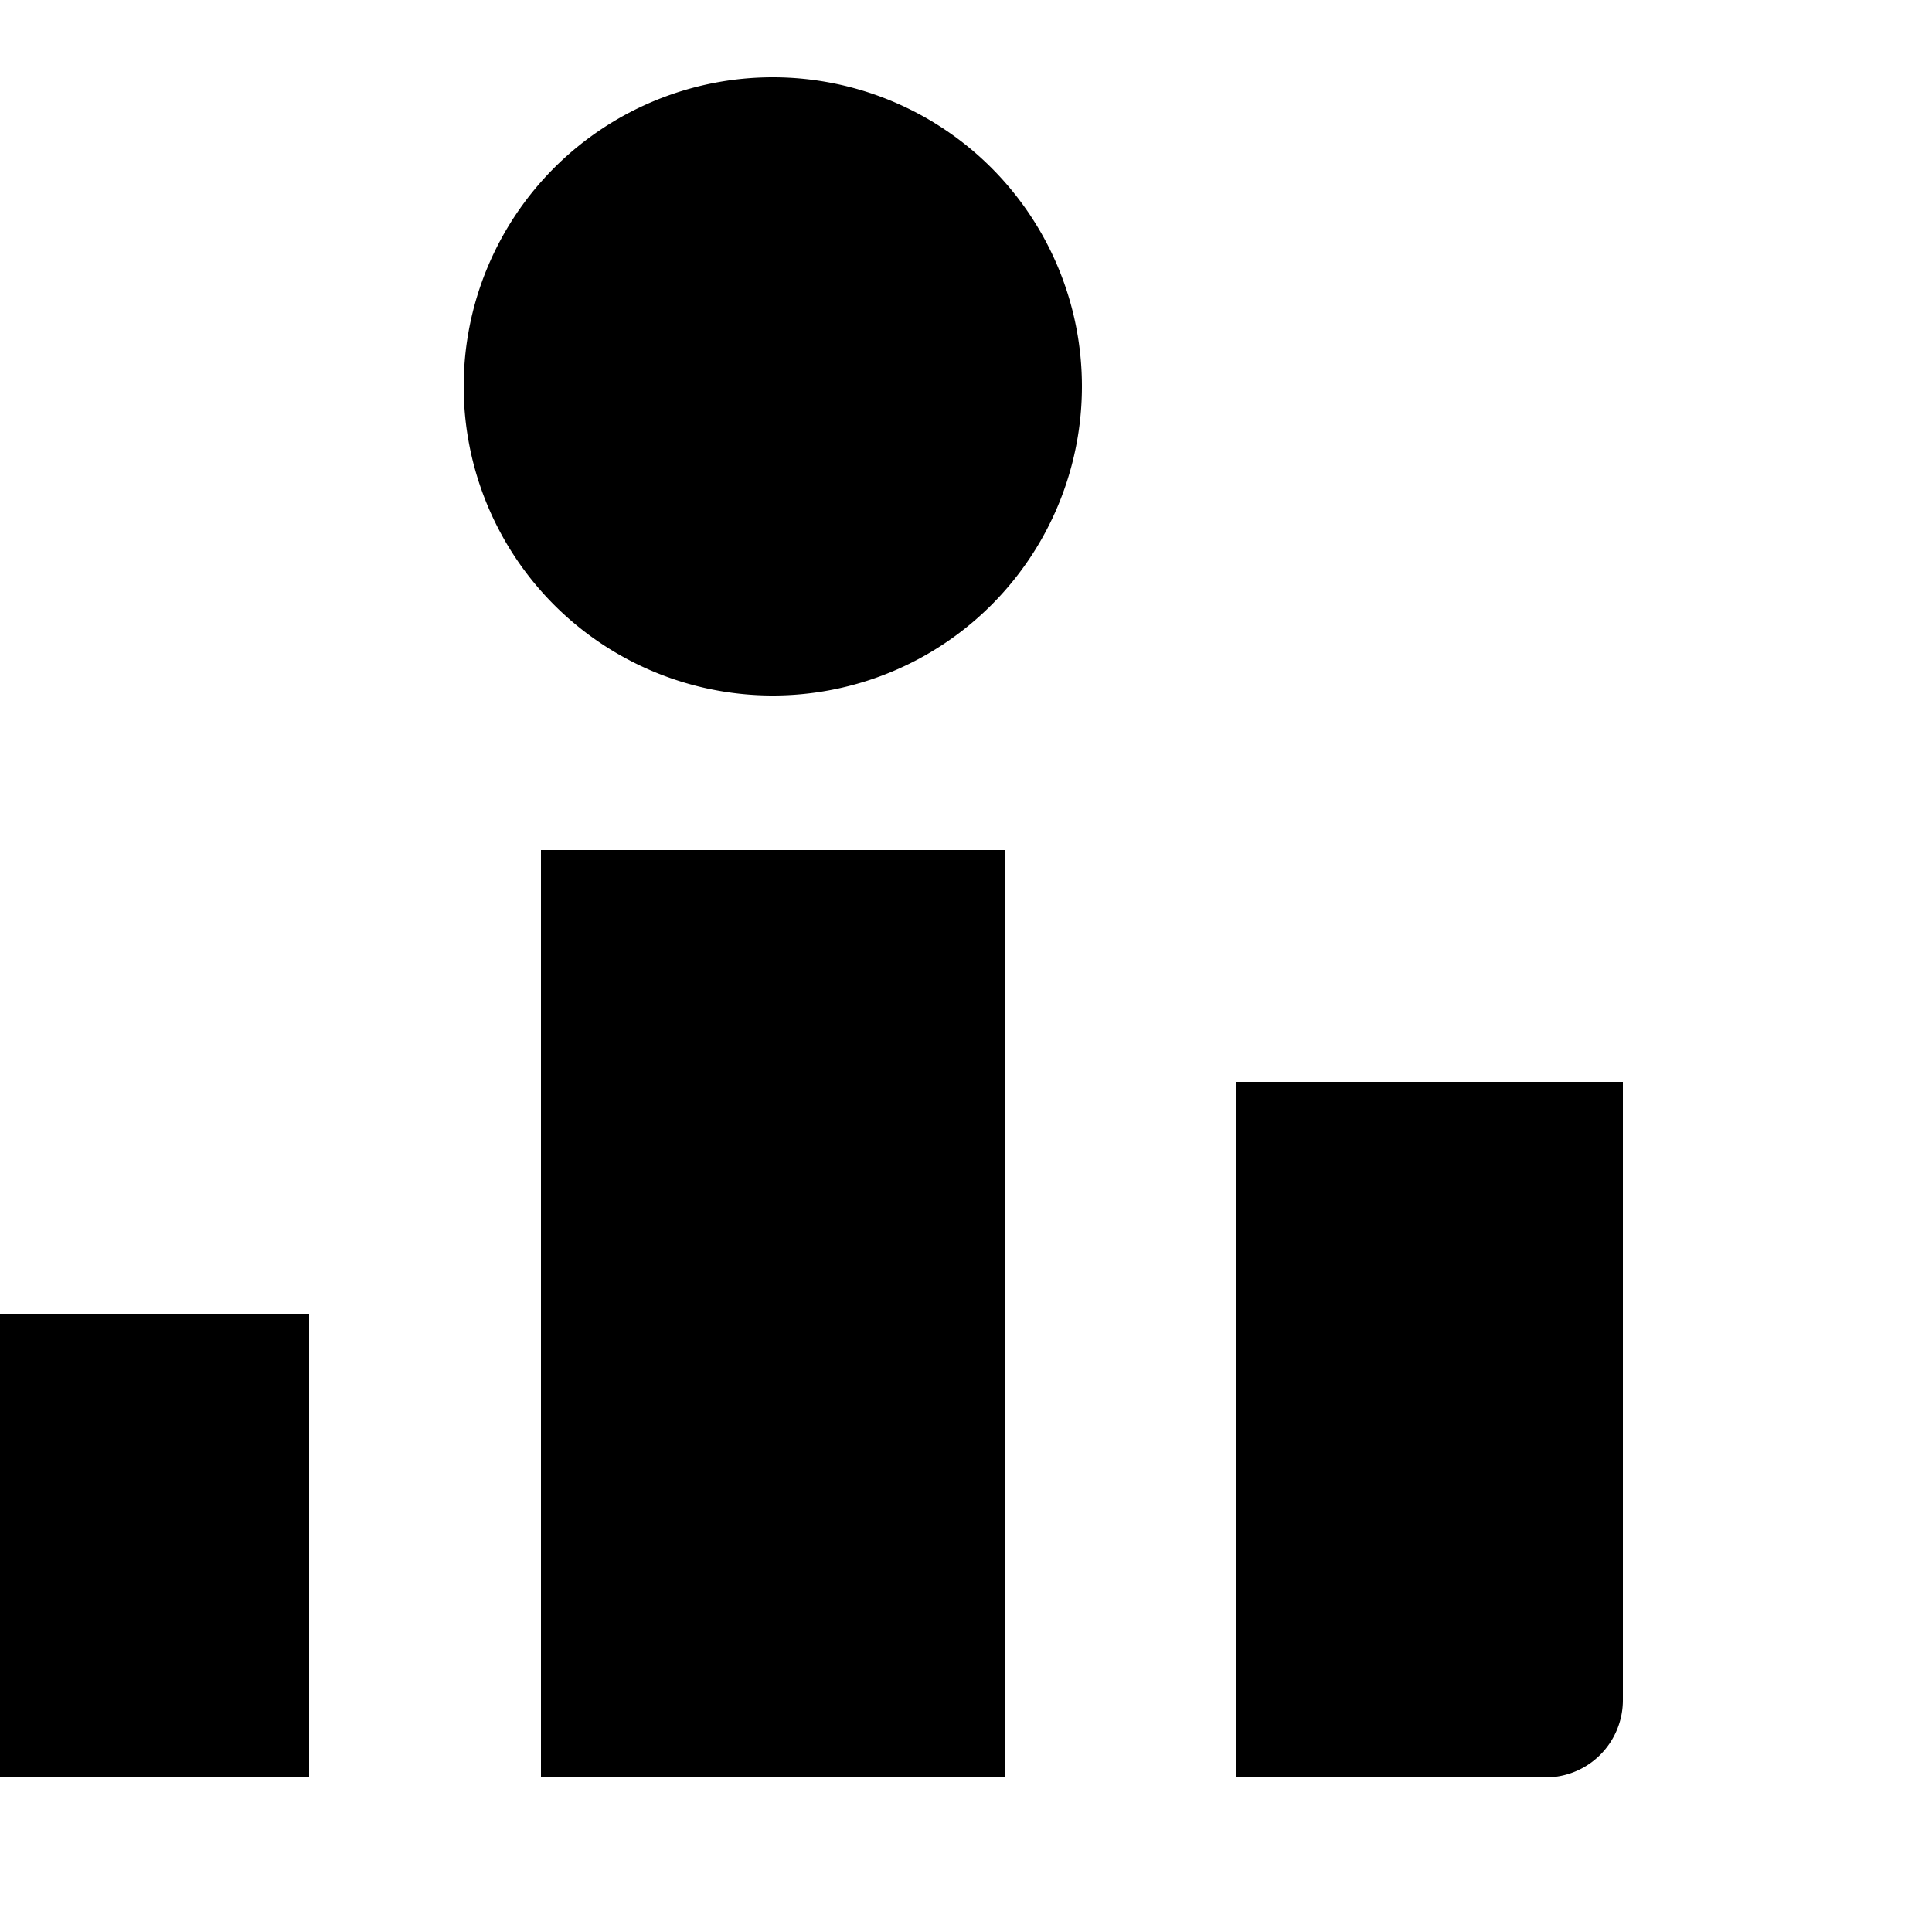 <svg xmlns="http://www.w3.org/2000/svg" viewBox="10 10 25 25" data-supported-dps="30x30">
  <defs>
    <linearGradient id="app-talent-insights-medium-a" x1="34.05" y1="44.47" x2="13.67" y2="19.5" gradientUnits="userSpaceOnUse">
      <stop offset="0" stop-color="#000000"></stop>
    </linearGradient>
  </defs>
  <path d="M20 19a4 4 0 114-4 4 4 0 01-4 4zm3 2h-6v12h6zm8 11v-8h-5v9h4a1 1 0 001-1zm-17-5H9v5a1 1 0 001 1h4z"></path>
</svg>



